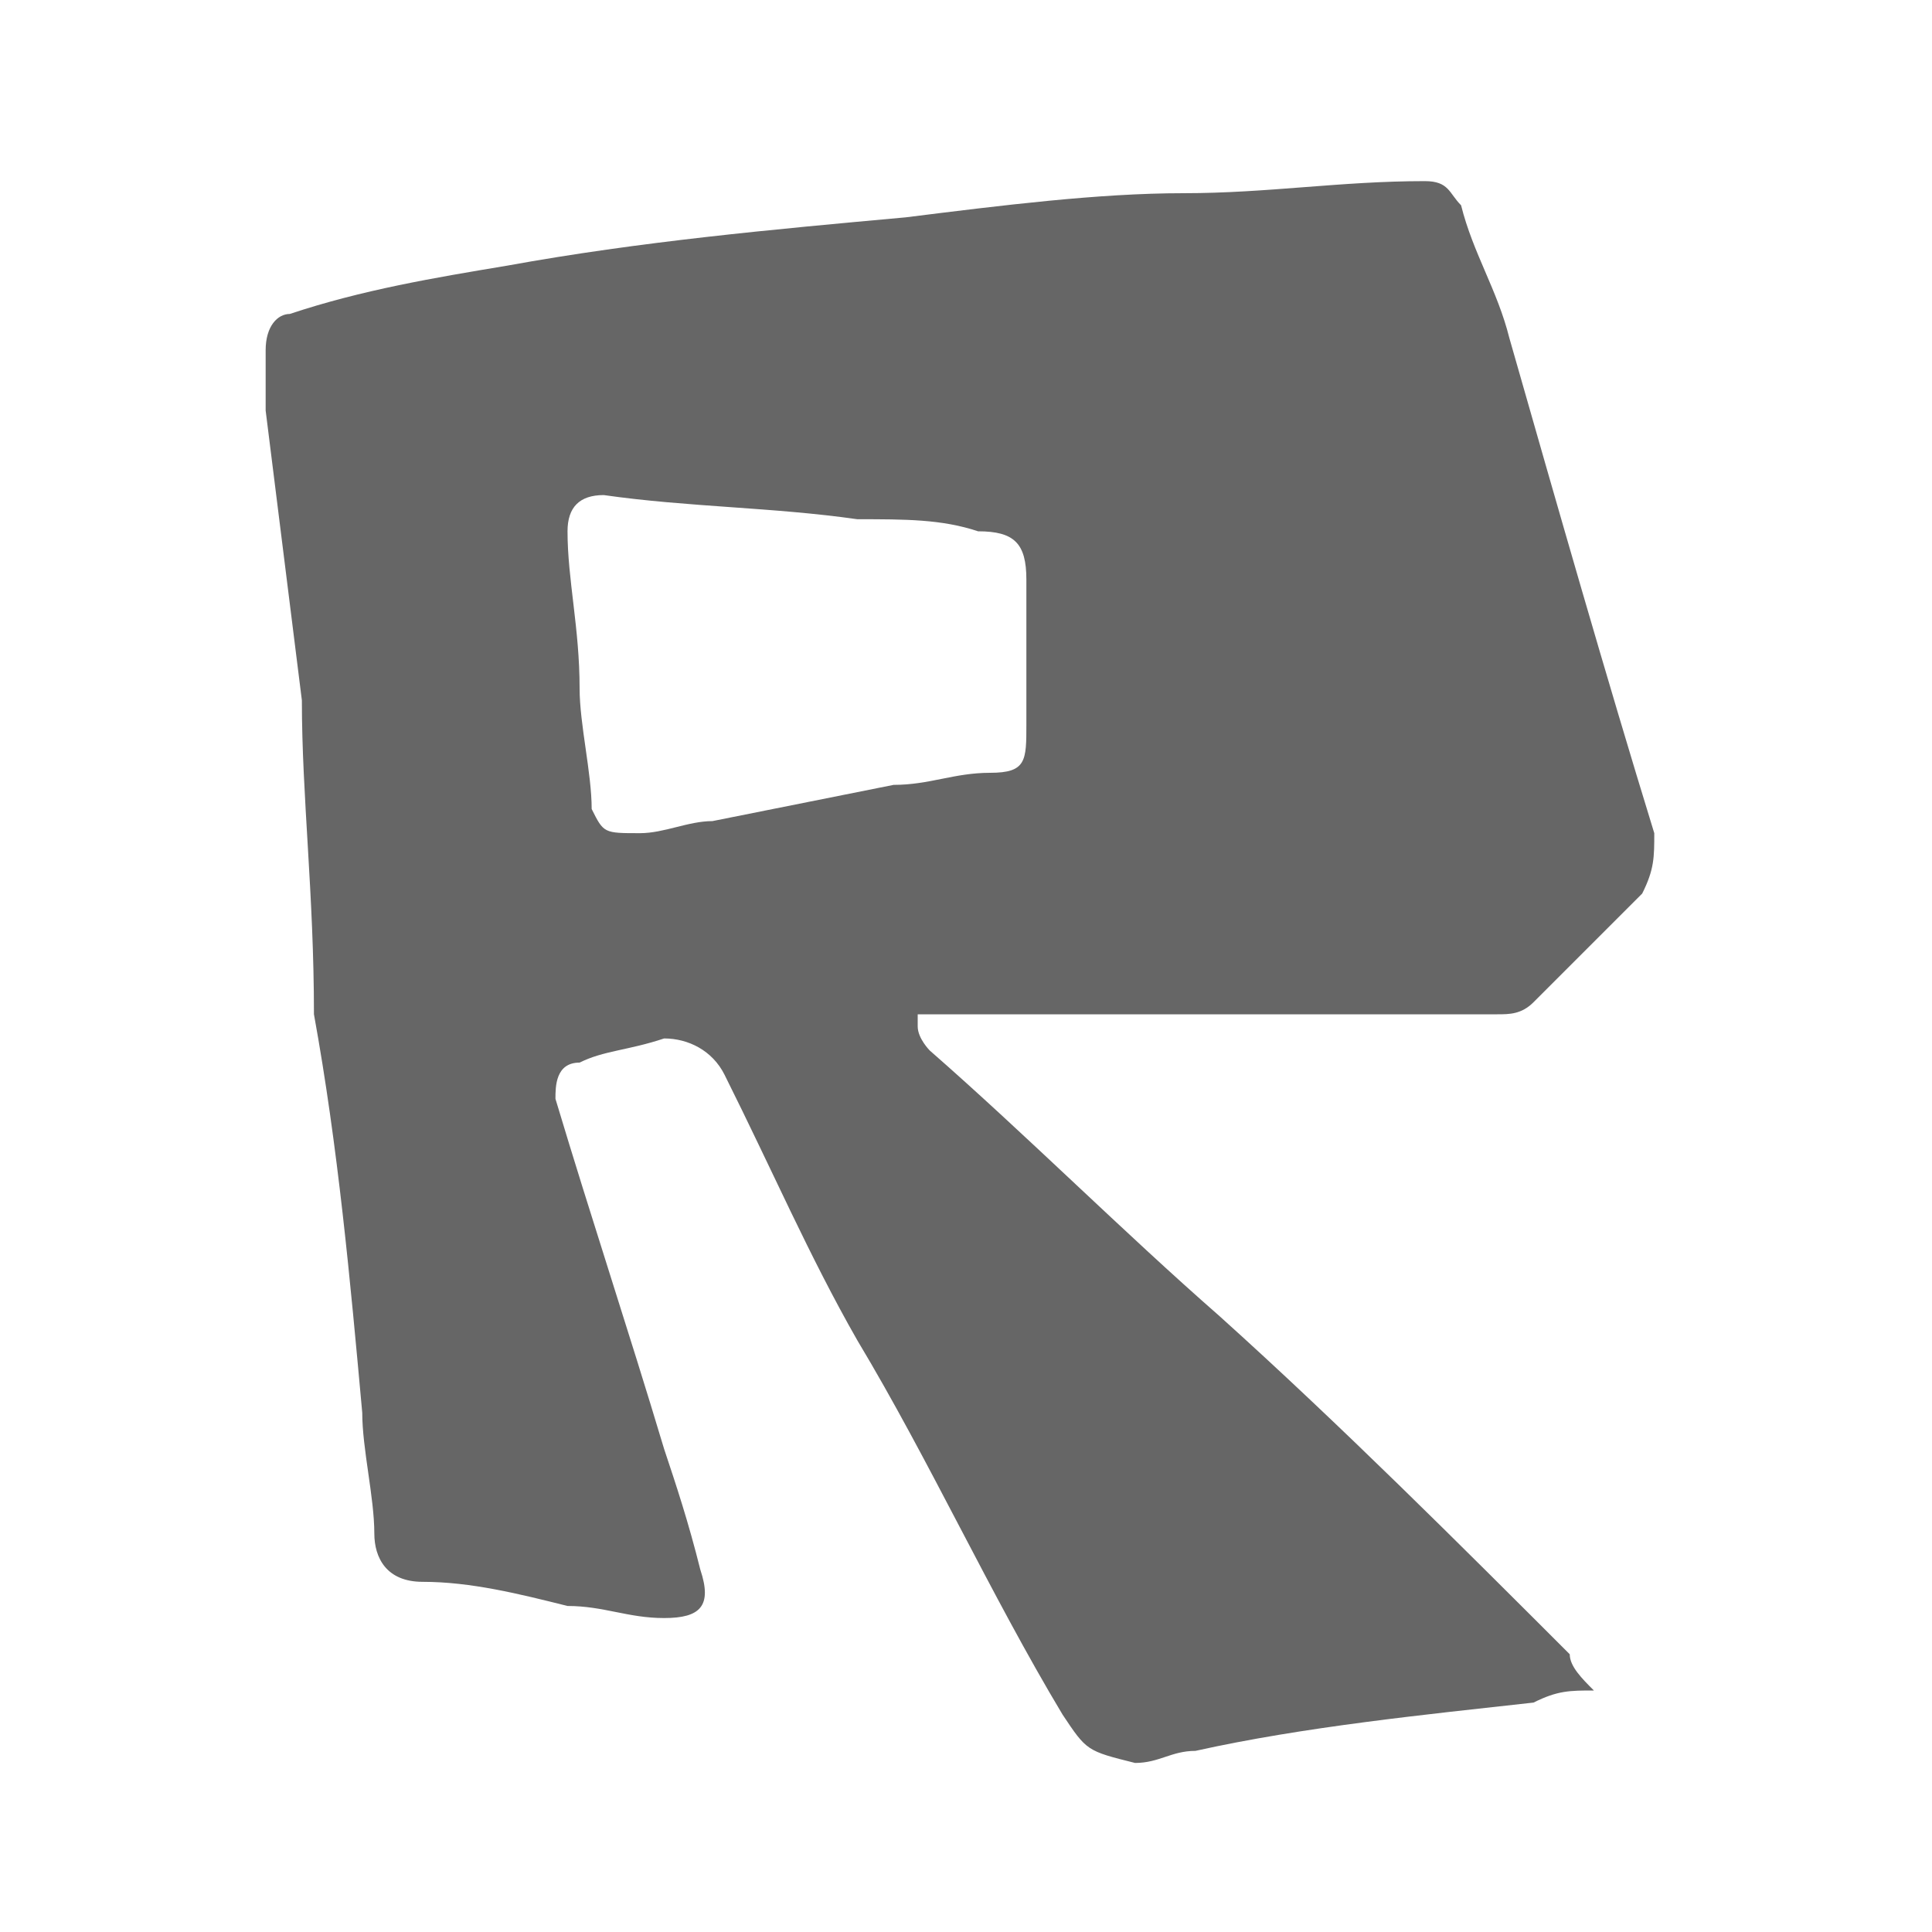 <?xml version="1.0" encoding="utf-8"?>
<!-- Generator: Adobe Illustrator 18.0.0, SVG Export Plug-In . SVG Version: 6.00 Build 0)  -->
<!DOCTYPE svg PUBLIC "-//W3C//DTD SVG 1.1//EN" "http://www.w3.org/Graphics/SVG/1.1/DTD/svg11.dtd">
<svg version="1.1" id="Layer_1" xmlns="http://www.w3.org/2000/svg" xmlns:xlink="http://www.w3.org/1999/xlink" x="0px" y="0px"
	 viewBox="0 0 16 16" enable-background="new 0 0 16 16" xml:space="preserve">
<g>
	<path fill="#666666" d="M13.2,14c-0.2,0-0.3,0-0.5,0.1c-0.9,0.1-1.9,0.2-2.8,0.4c-0.2,0-0.3,0.1-0.5,0.1C9,14.5,9,14.5,8.8,14.2
		c-0.6-1-1.1-2.1-1.7-3.1C6.7,10.4,6.4,9.7,6,8.9C5.9,8.7,5.7,8.6,5.5,8.6C5.2,8.7,5,8.7,4.8,8.8c-0.2,0-0.2,0.2-0.2,0.3
		c0.3,1,0.6,1.9,0.9,2.9c0.1,0.3,0.2,0.6,0.3,1c0.1,0.3,0,0.4-0.3,0.4c-0.3,0-0.5-0.1-0.8-0.1c-0.4-0.1-0.8-0.2-1.2-0.2
		c-0.3,0-0.4-0.2-0.4-0.4c0-0.3-0.1-0.7-0.1-1c-0.1-1.1-0.2-2.2-0.4-3.3C2.6,7.4,2.5,6.6,2.5,5.8C2.4,5,2.3,4.2,2.2,3.4
		c0-0.2,0-0.4,0-0.5c0-0.2,0.1-0.3,0.2-0.3C3,2.4,3.6,2.3,4.2,2.2c1.1-0.2,2.2-0.3,3.3-0.4c0.8-0.1,1.6-0.2,2.3-0.2
		c0.7,0,1.3-0.1,2-0.1c0.2,0,0.2,0.1,0.3,0.2c0.1,0.4,0.3,0.7,0.4,1.1c0.4,1.4,0.8,2.8,1.2,4.1c0,0.2,0,0.3-0.1,0.5
		c-0.3,0.3-0.6,0.6-0.9,0.9c-0.1,0.1-0.2,0.1-0.3,0.1c-1.2,0-2.4,0-3.6,0c-0.4,0-0.8,0-1.2,0c0,0,0,0,0,0.1c0,0.1,0.1,0.2,0.1,0.2
		c0.8,0.7,1.6,1.5,2.4,2.2c1,0.9,2,1.9,2.9,2.8C13,13.8,13.1,13.9,13.2,14z M8.5,5.5C8.5,5.5,8.5,5.5,8.5,5.5c0-0.2,0-0.5,0-0.7
		c0-0.3-0.1-0.4-0.4-0.4c-0.3-0.1-0.6-0.1-1-0.1C6.4,4.2,5.7,4.2,5,4.1c-0.2,0-0.3,0.1-0.3,0.3c0,0.4,0.1,0.8,0.1,1.3
		c0,0.3,0.1,0.7,0.1,1C5,6.9,5,6.9,5.3,6.9c0.2,0,0.4-0.1,0.6-0.1c0.5-0.1,1-0.2,1.5-0.3c0.3,0,0.5-0.1,0.8-0.1
		c0.3,0,0.3-0.1,0.3-0.4C8.5,5.8,8.5,5.7,8.5,5.5z"/>
</g>
</svg>
